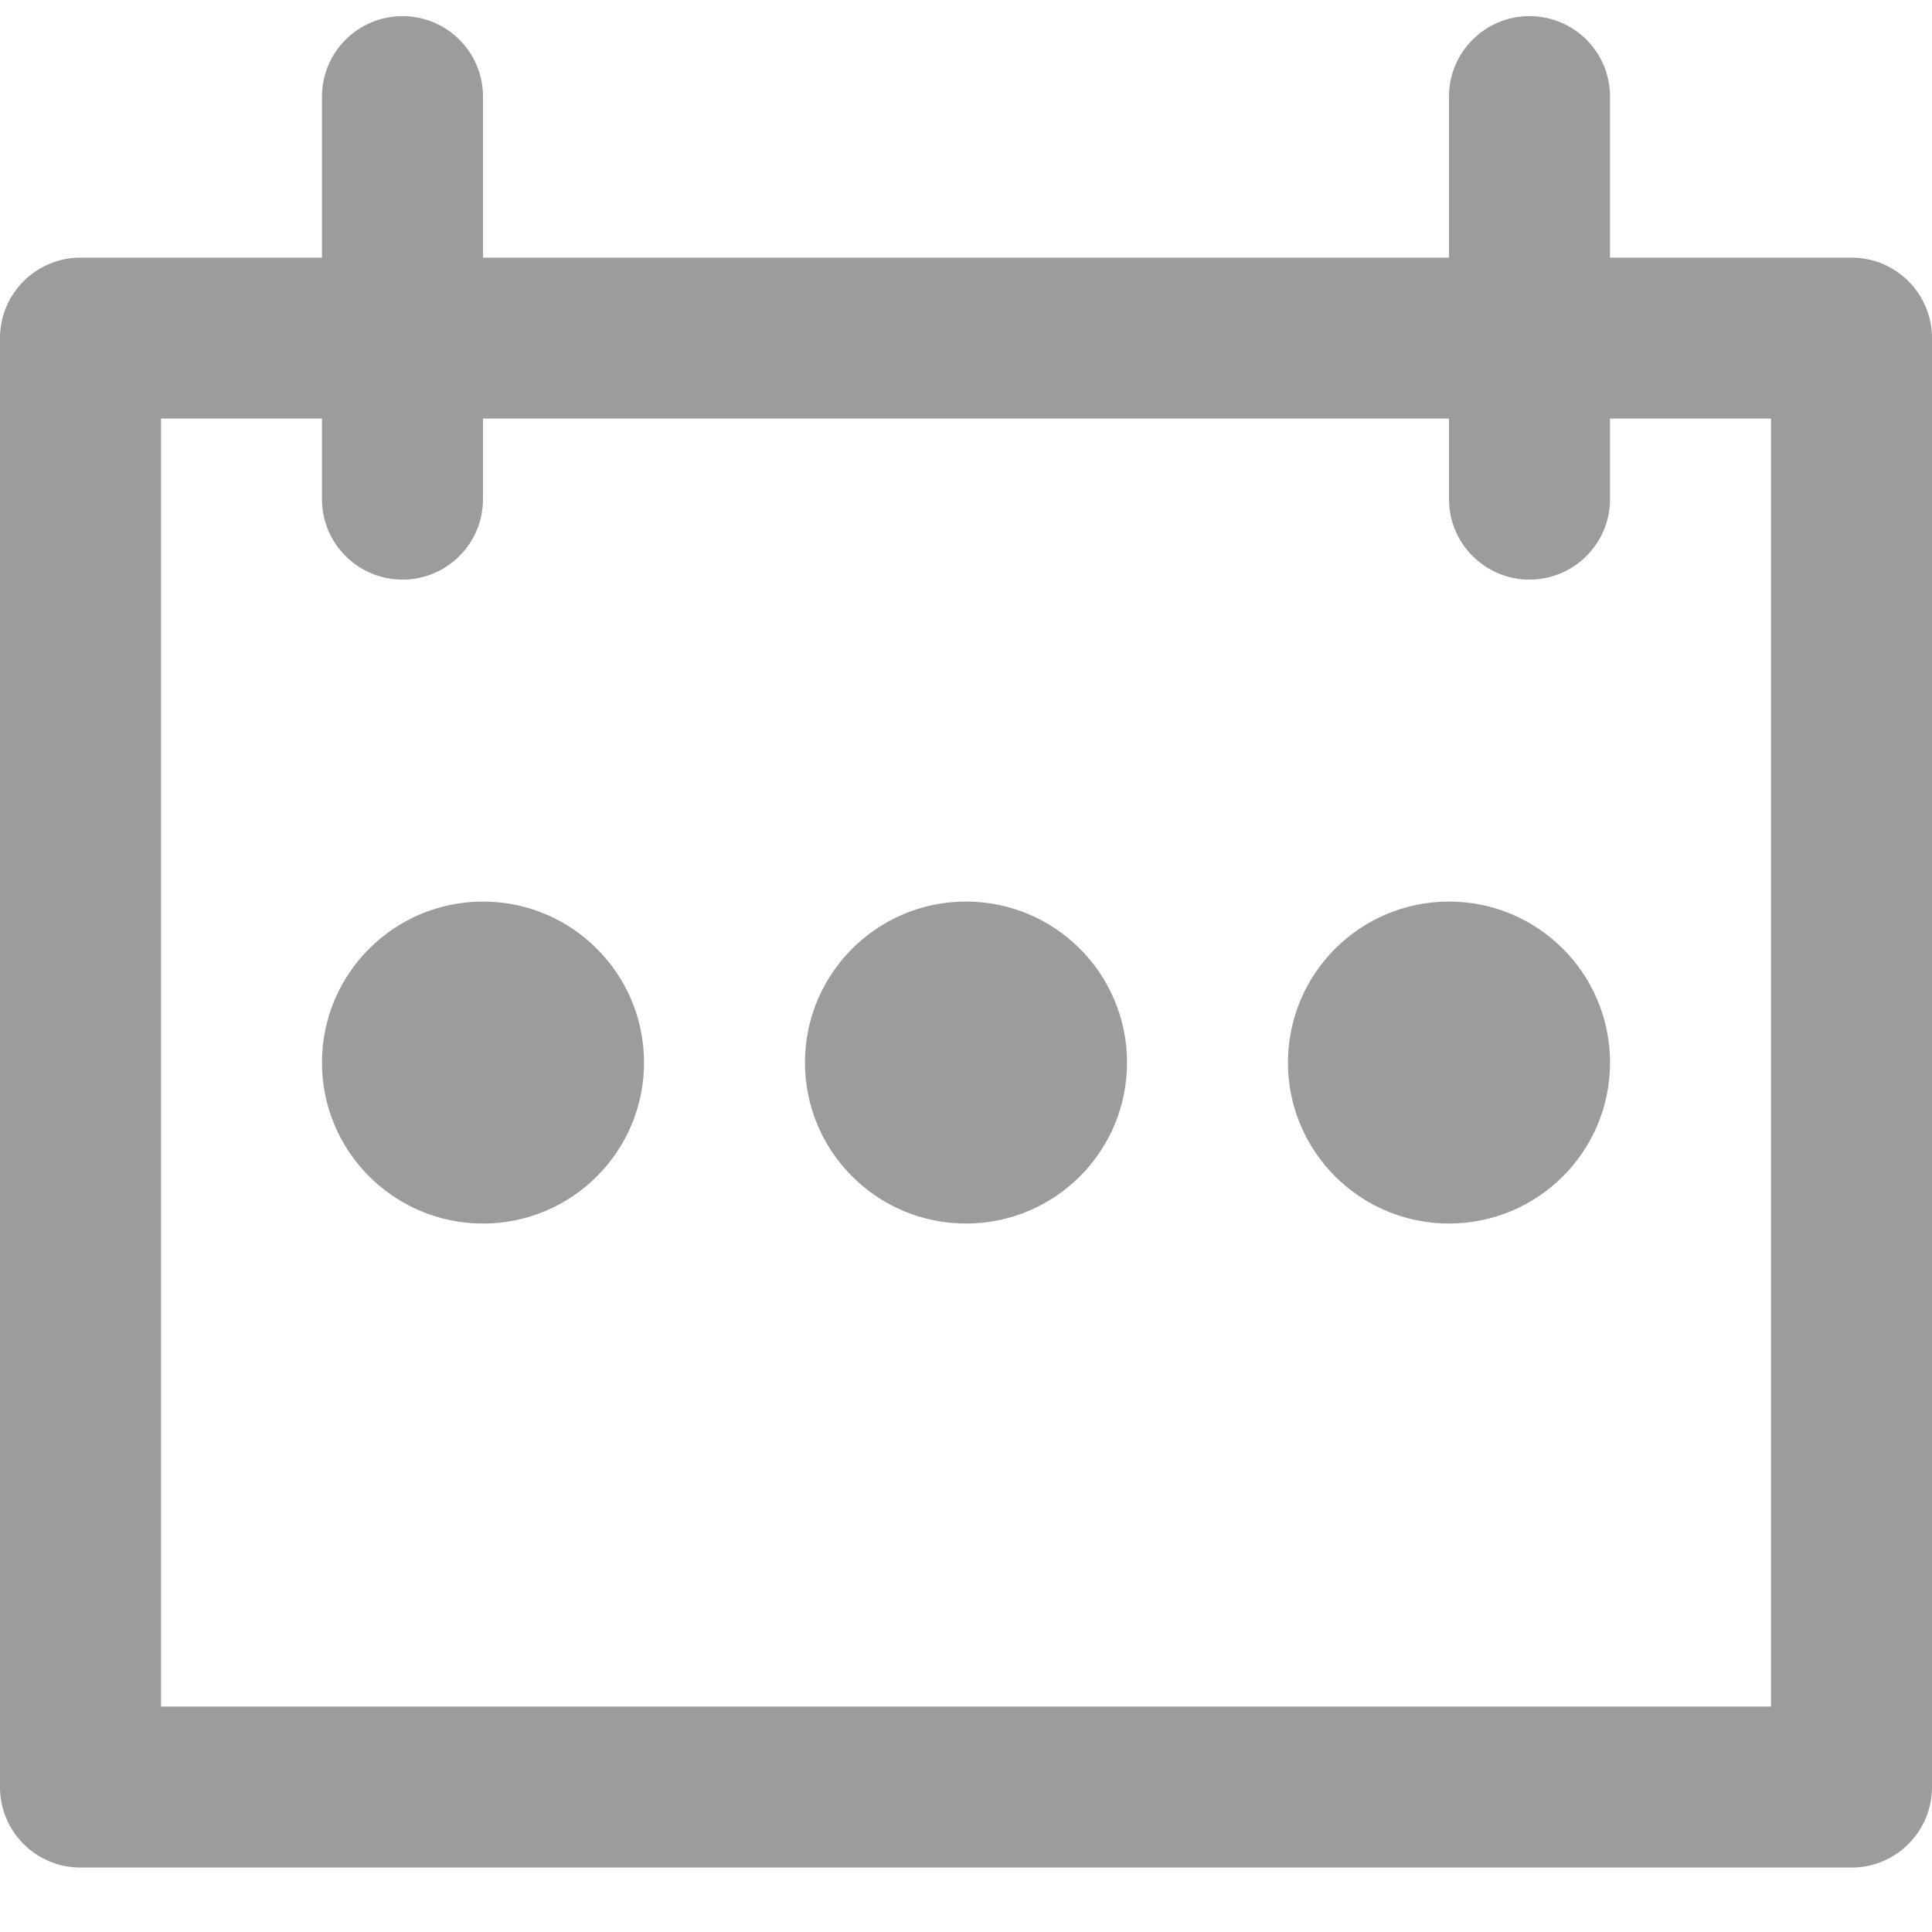 <svg width="20" height="20" viewBox="0 0 20 20" fill="none" xmlns="http://www.w3.org/2000/svg">
<path fill-rule="evenodd" clip-rule="evenodd" d="M4.167 0.167C4.627 0.167 5 0.54 5 1V2.667H15V1C15 0.54 15.373 0.167 15.833 0.167C16.294 0.167 16.667 0.54 16.667 1V2.667H19.167C19.627 2.667 20 3.04 20 3.5V18.5C20 18.96 19.627 19.333 19.167 19.333H0.833C0.373 19.333 0 18.96 0 18.5V3.5C0 3.04 0.373 2.667 0.833 2.667H3.333V1C3.333 0.54 3.706 0.167 4.167 0.167ZM3.333 5.167V4.333H1.667V17.666H18.333V4.333H16.667V5.167C16.667 5.627 16.294 6 15.833 6C15.373 6 15 5.627 15 5.167V4.333H5V5.167C5 5.627 4.627 6 4.167 6C3.706 6 3.333 5.627 3.333 5.167ZM5 12.666C5.92 12.666 6.667 11.92 6.667 11C6.667 10.079 5.92 9.333 5 9.333C4.08 9.333 3.333 10.079 3.333 11C3.333 11.92 4.08 12.666 5 12.666ZM11.667 11C11.667 11.92 10.921 12.666 10 12.666C9.08 12.666 8.333 11.92 8.333 11C8.333 10.079 9.08 9.333 10 9.333C10.921 9.333 11.667 10.079 11.667 11ZM15 12.666C15.921 12.666 16.667 11.92 16.667 11C16.667 10.079 15.921 9.333 15 9.333C14.079 9.333 13.333 10.079 13.333 11C13.333 11.92 14.079 12.666 15 12.666Z" fill="#9C9C9C"/>
</svg>
